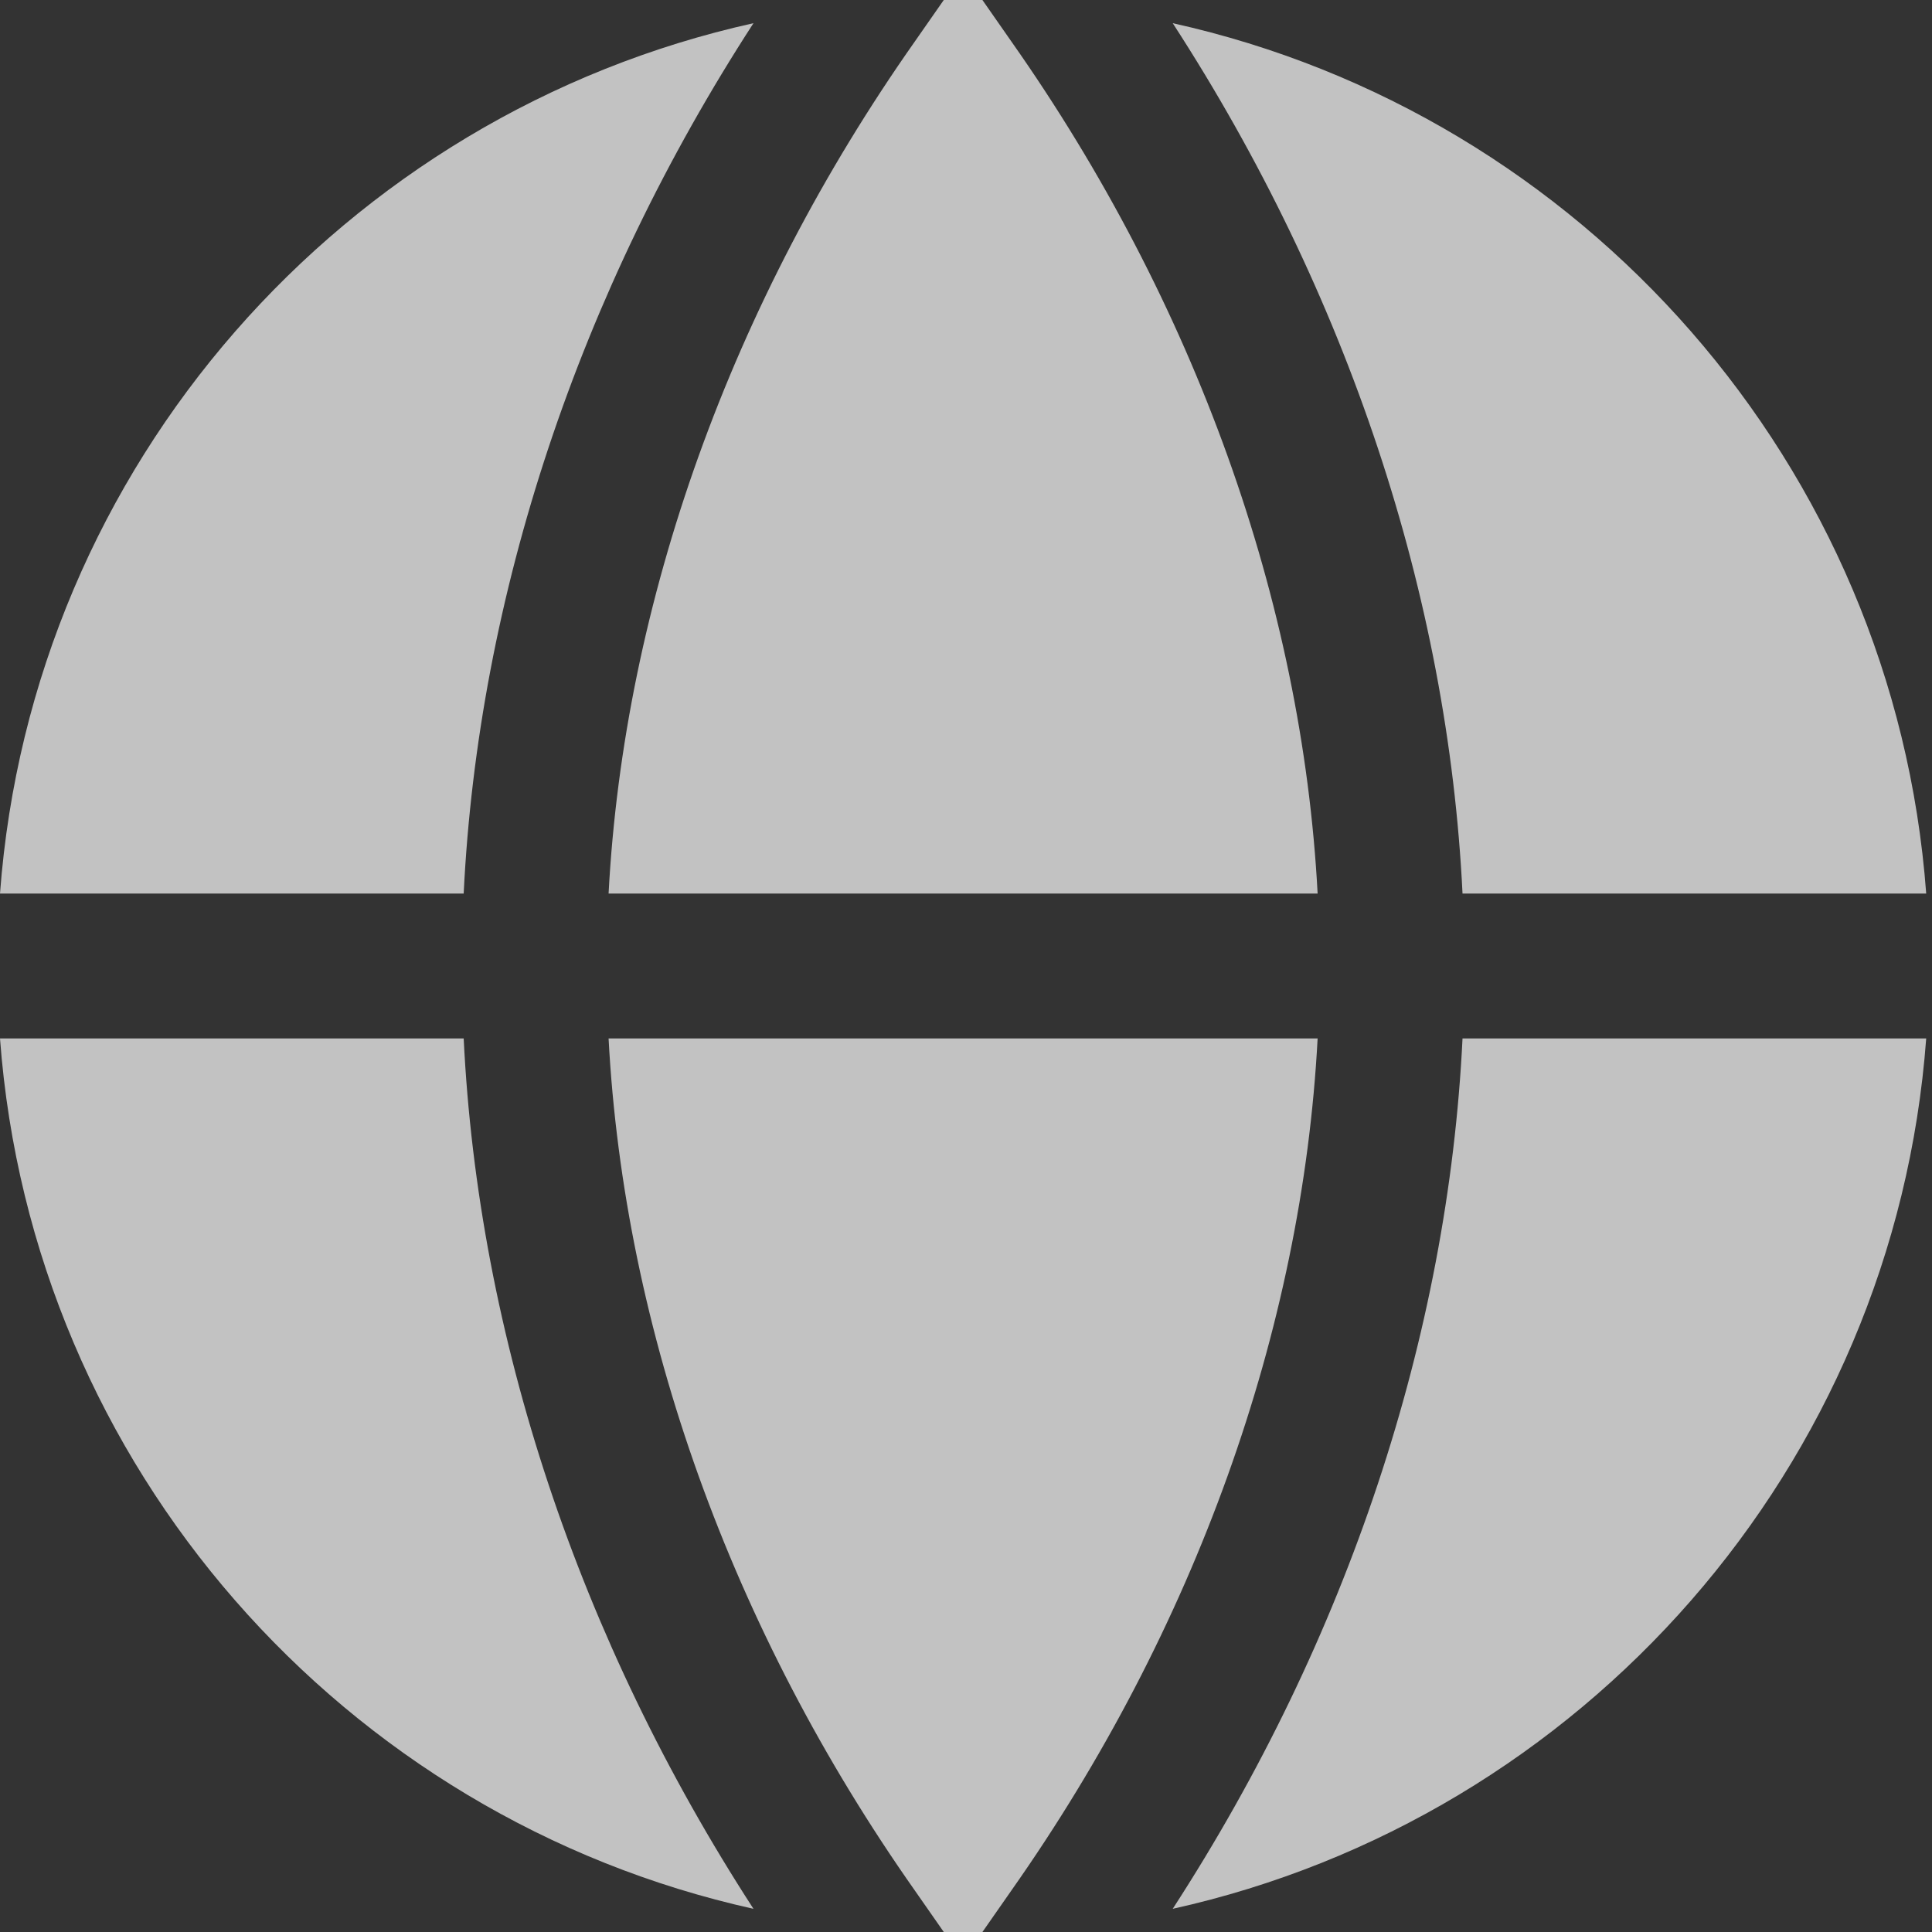 <svg width="20" height="20" viewBox="0 0 20 20" fill="none" xmlns="http://www.w3.org/2000/svg">
<rect x="0" y="0" width="20" height="20" fill="#333333" stroke="none"/>
<path d="M4.8 10.75C4.95 13.83 5.99 16.97 7.8 19.76C3.56 18.82 0.33 15.19 0 10.75H4.8ZM7.8 0.24C3.56 1.18 0.33 4.81 0 9.25H4.8C4.95 6.17 5.99 3.03 7.8 0.24ZM10.17 0H9.77L9.47 0.43C7.57 3.13 6.46 6.23 6.3 9.25H13.64C13.48 6.23 12.37 3.13 10.47 0.43L10.17 0ZM6.3 10.75C6.46 13.77 7.57 16.87 9.47 19.57L9.77 20H10.17L10.47 19.57C12.37 16.87 13.48 13.77 13.64 10.75H6.3ZM15.14 10.75C14.99 13.83 13.95 16.97 12.14 19.76C16.38 18.82 19.61 15.19 19.94 10.75H15.14ZM19.94 9.25C19.61 4.81 16.38 1.18 12.14 0.24C13.95 3.03 14.99 6.17 15.14 9.25H19.94Z" fill="white" fill-opacity="0.7"/>
</svg>
